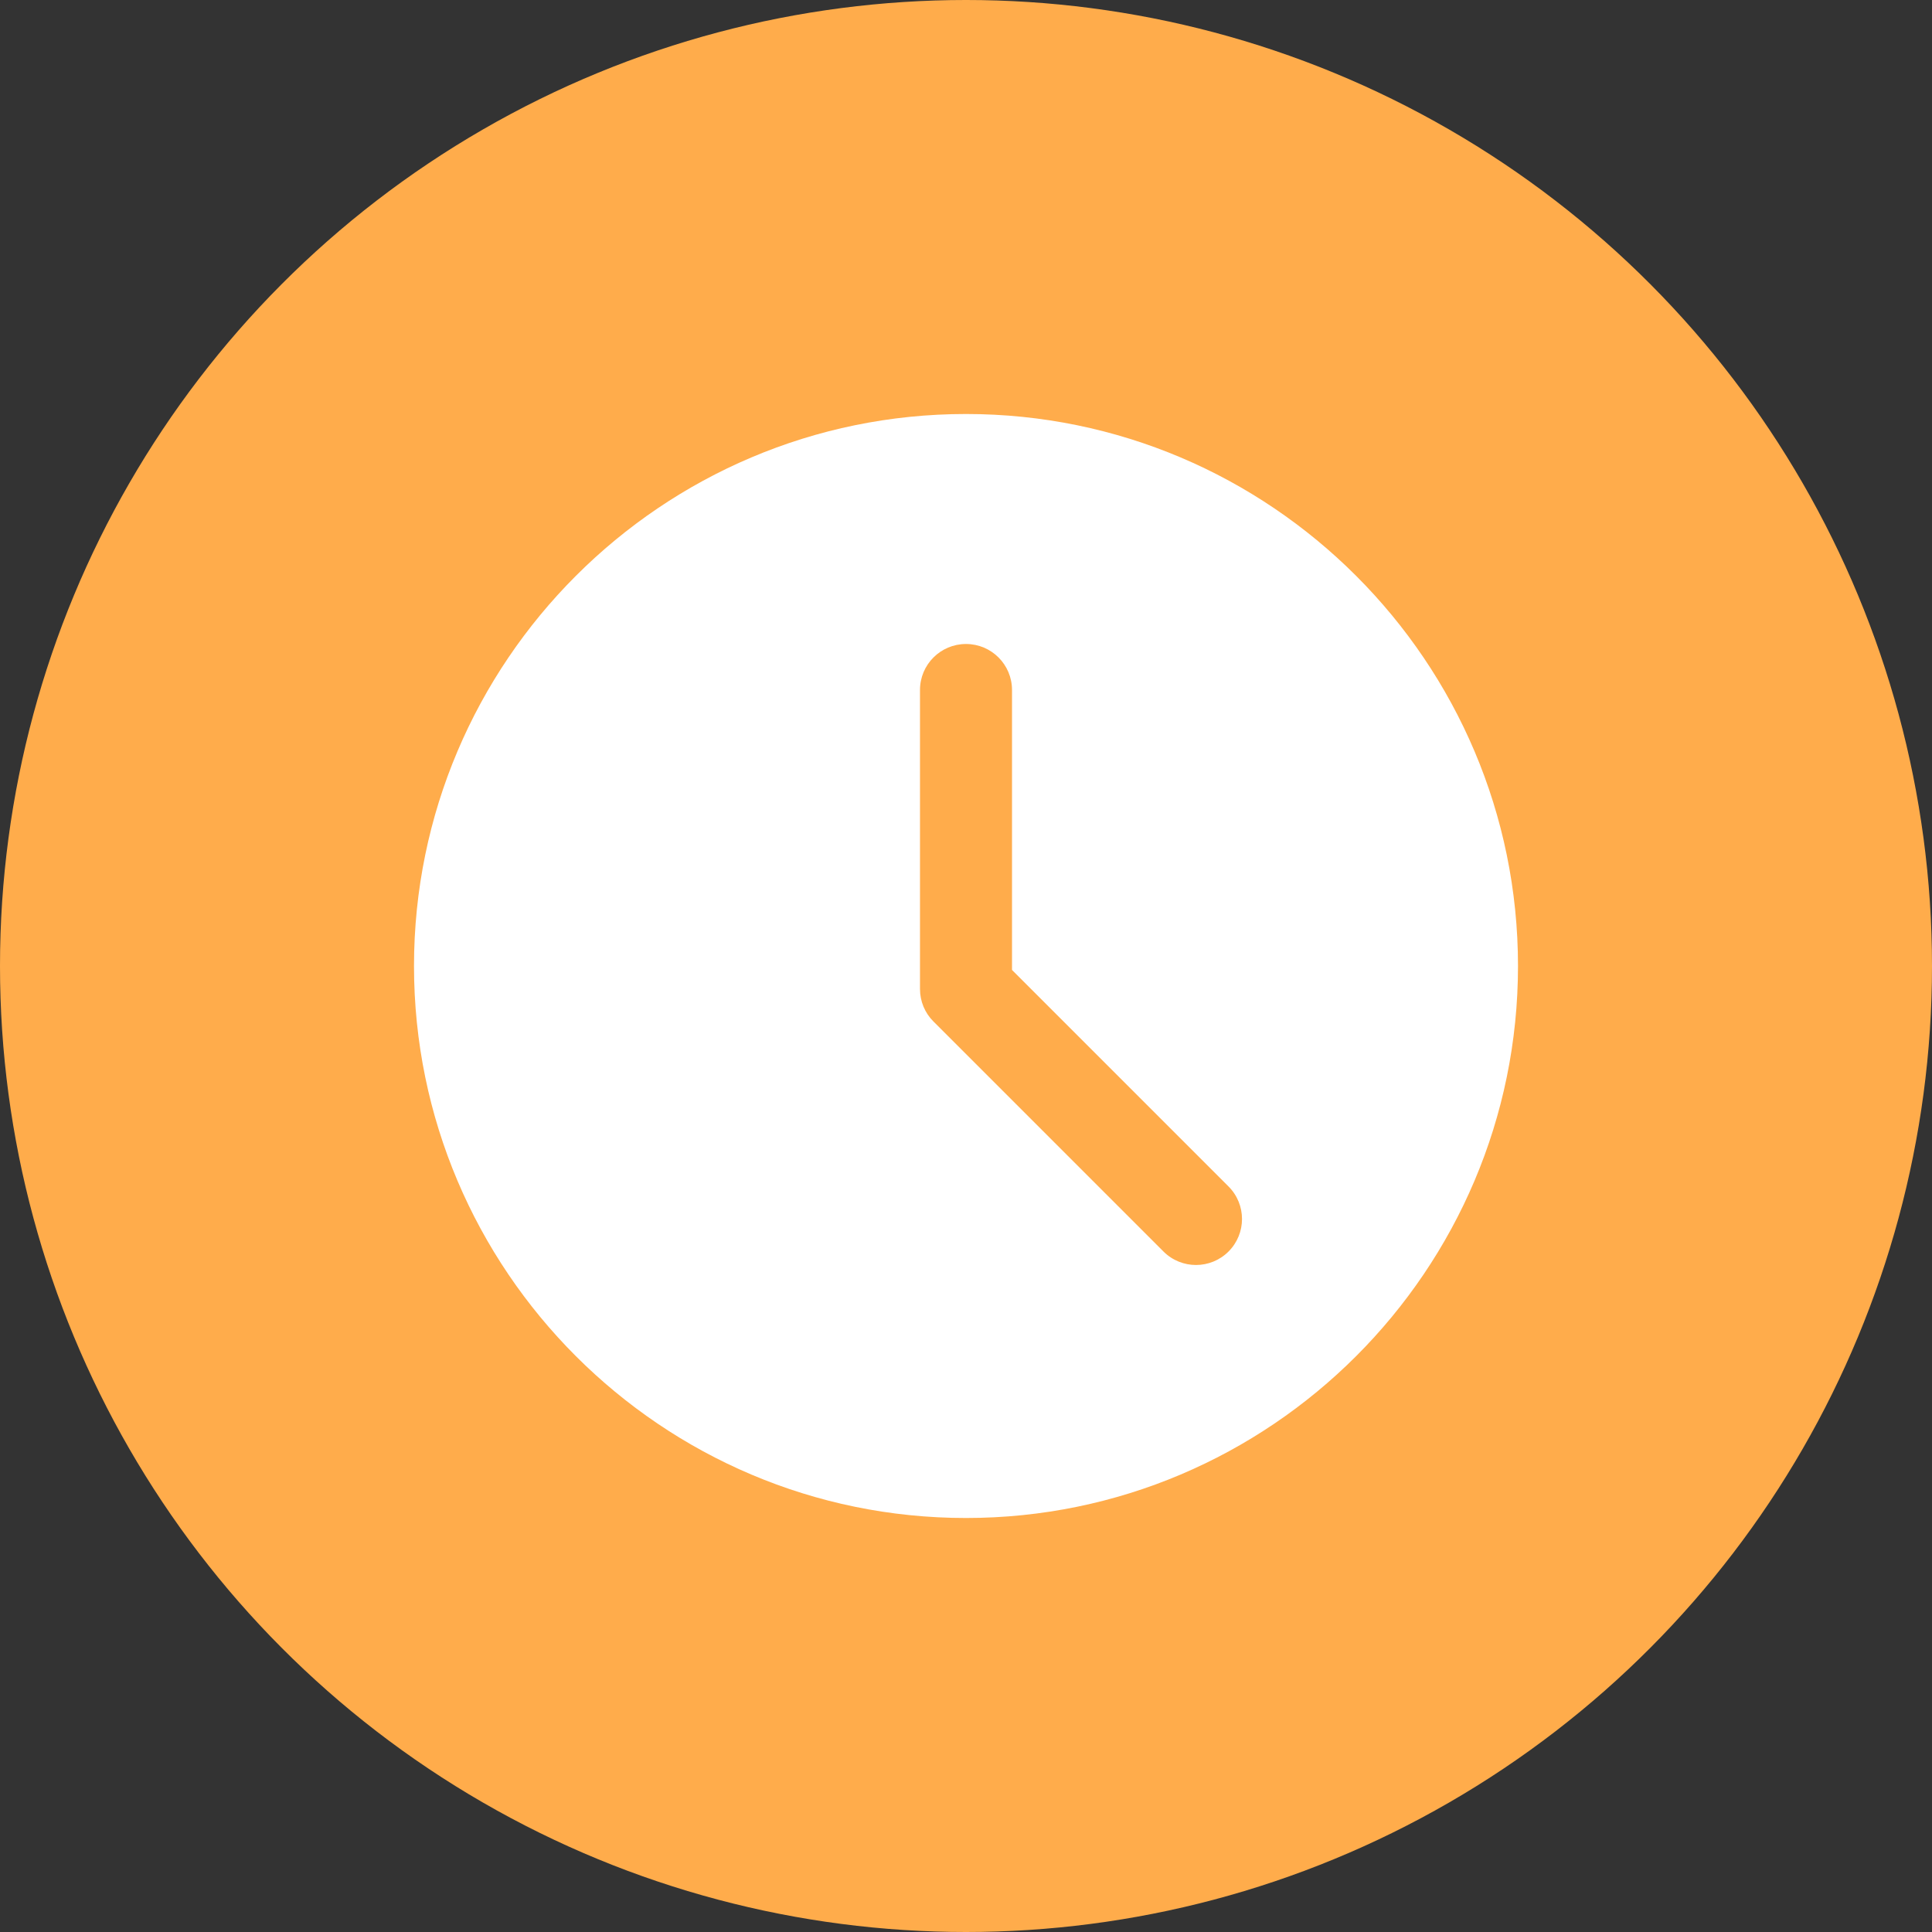 <svg width="70" height="70" viewBox="0 0 70 70" fill="none" xmlns="http://www.w3.org/2000/svg">
<rect x="0" y="0" width="70" height="70" fill="#333333" stroke="none"/>
<circle cx="35" cy="35" r="35" fill="#FFAC4B"/>
<path d="M35 15C23.972 15 15 23.972 15 35C15 46.028 23.972 55 35 55C46.028 55 55 46.028 55 35C55 23.972 46.028 15 35 15ZM44.512 45.345C44.187 45.67 43.76 45.833 43.333 45.833C42.907 45.833 42.48 45.67 42.155 45.345L33.822 37.012C33.508 36.7 33.333 36.277 33.333 35.833V25C33.333 24.078 34.08 23.333 35 23.333C35.92 23.333 36.667 24.078 36.667 25V35.143L44.512 42.988C45.163 43.64 45.163 44.693 44.512 45.345Z" fill="white"/>
</svg>
